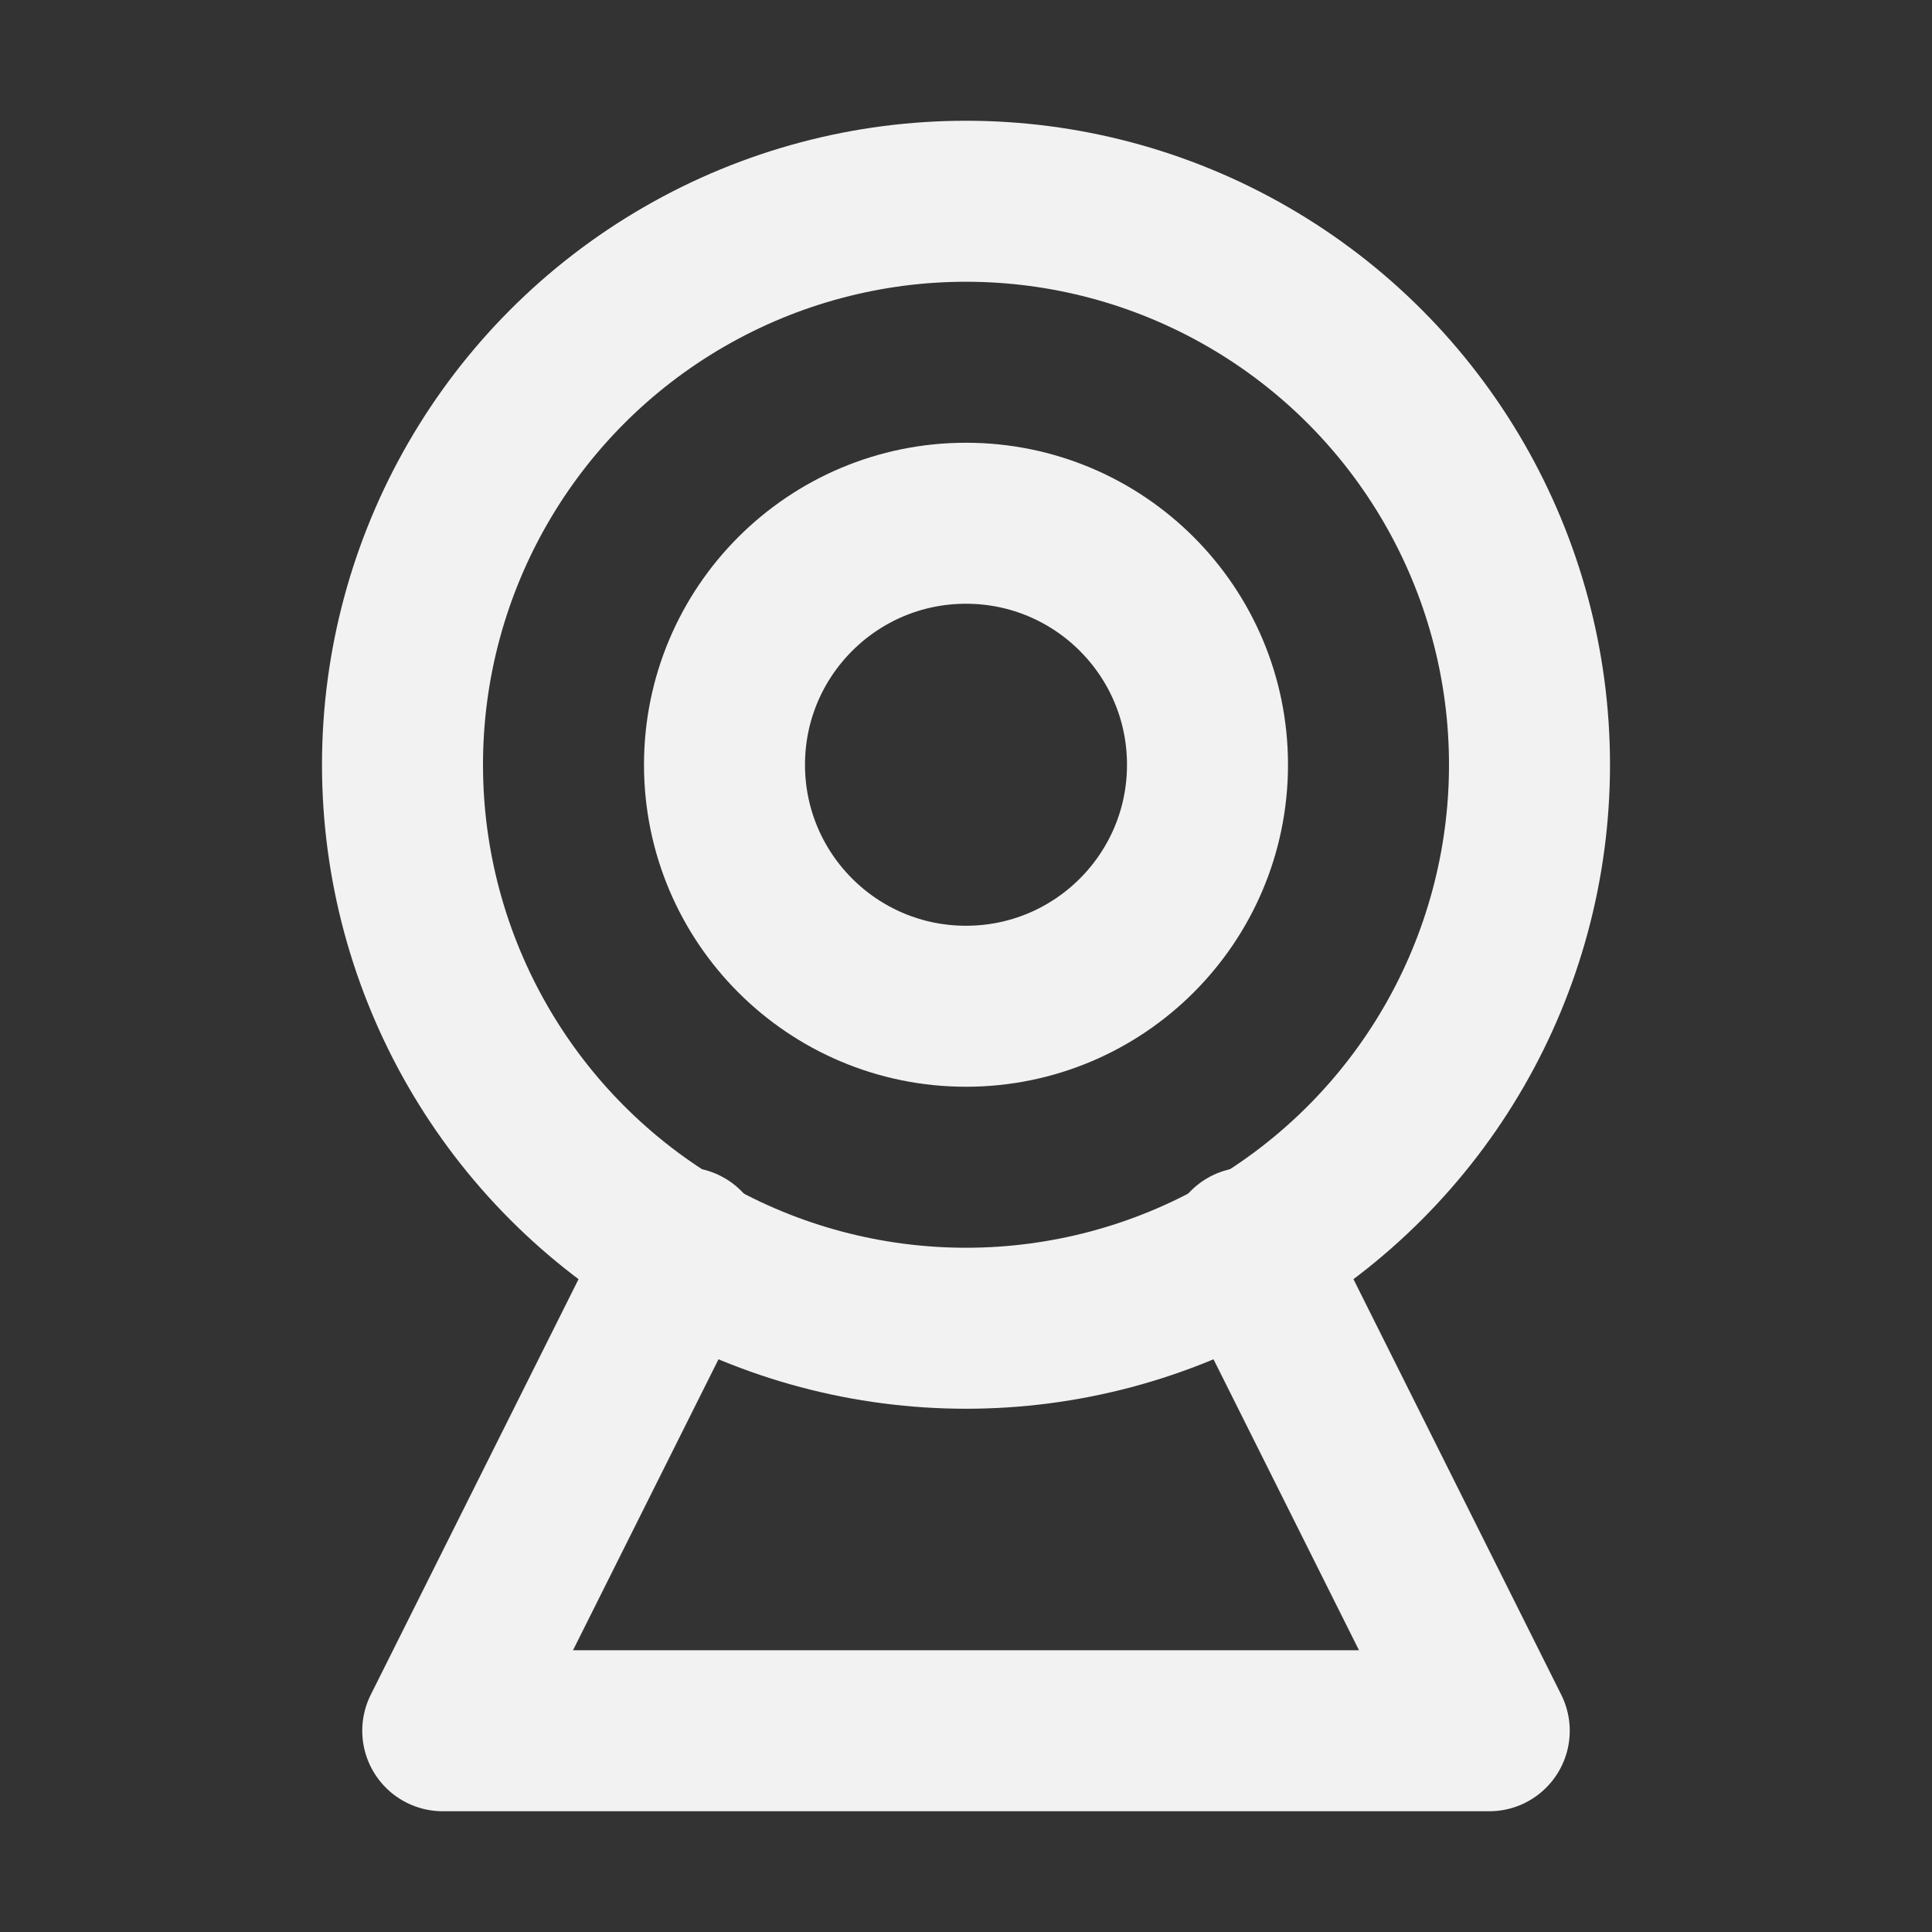 <?xml version="1.0" encoding="UTF-8"?><svg width="24" height="24" viewBox="0 0 48 48" fill="none" xmlns="http://www.w3.org/2000/svg"><rect x="0" y="0" width="48" height="48" fill="#333333" stroke="none"/><circle cx="24" cy="19" r="14" stroke="#F2F2F2" stroke-width="4" stroke-linecap="round" stroke-linejoin="round"/><circle cx="24" cy="19" r="6" fill="none" stroke="#F2F2F2" stroke-width="4" stroke-linecap="round" stroke-linejoin="round"/><path d="M17 31L11 43H37L31 31" stroke="#F2F2F2" stroke-width="4" stroke-linecap="round" stroke-linejoin="round"/></svg>